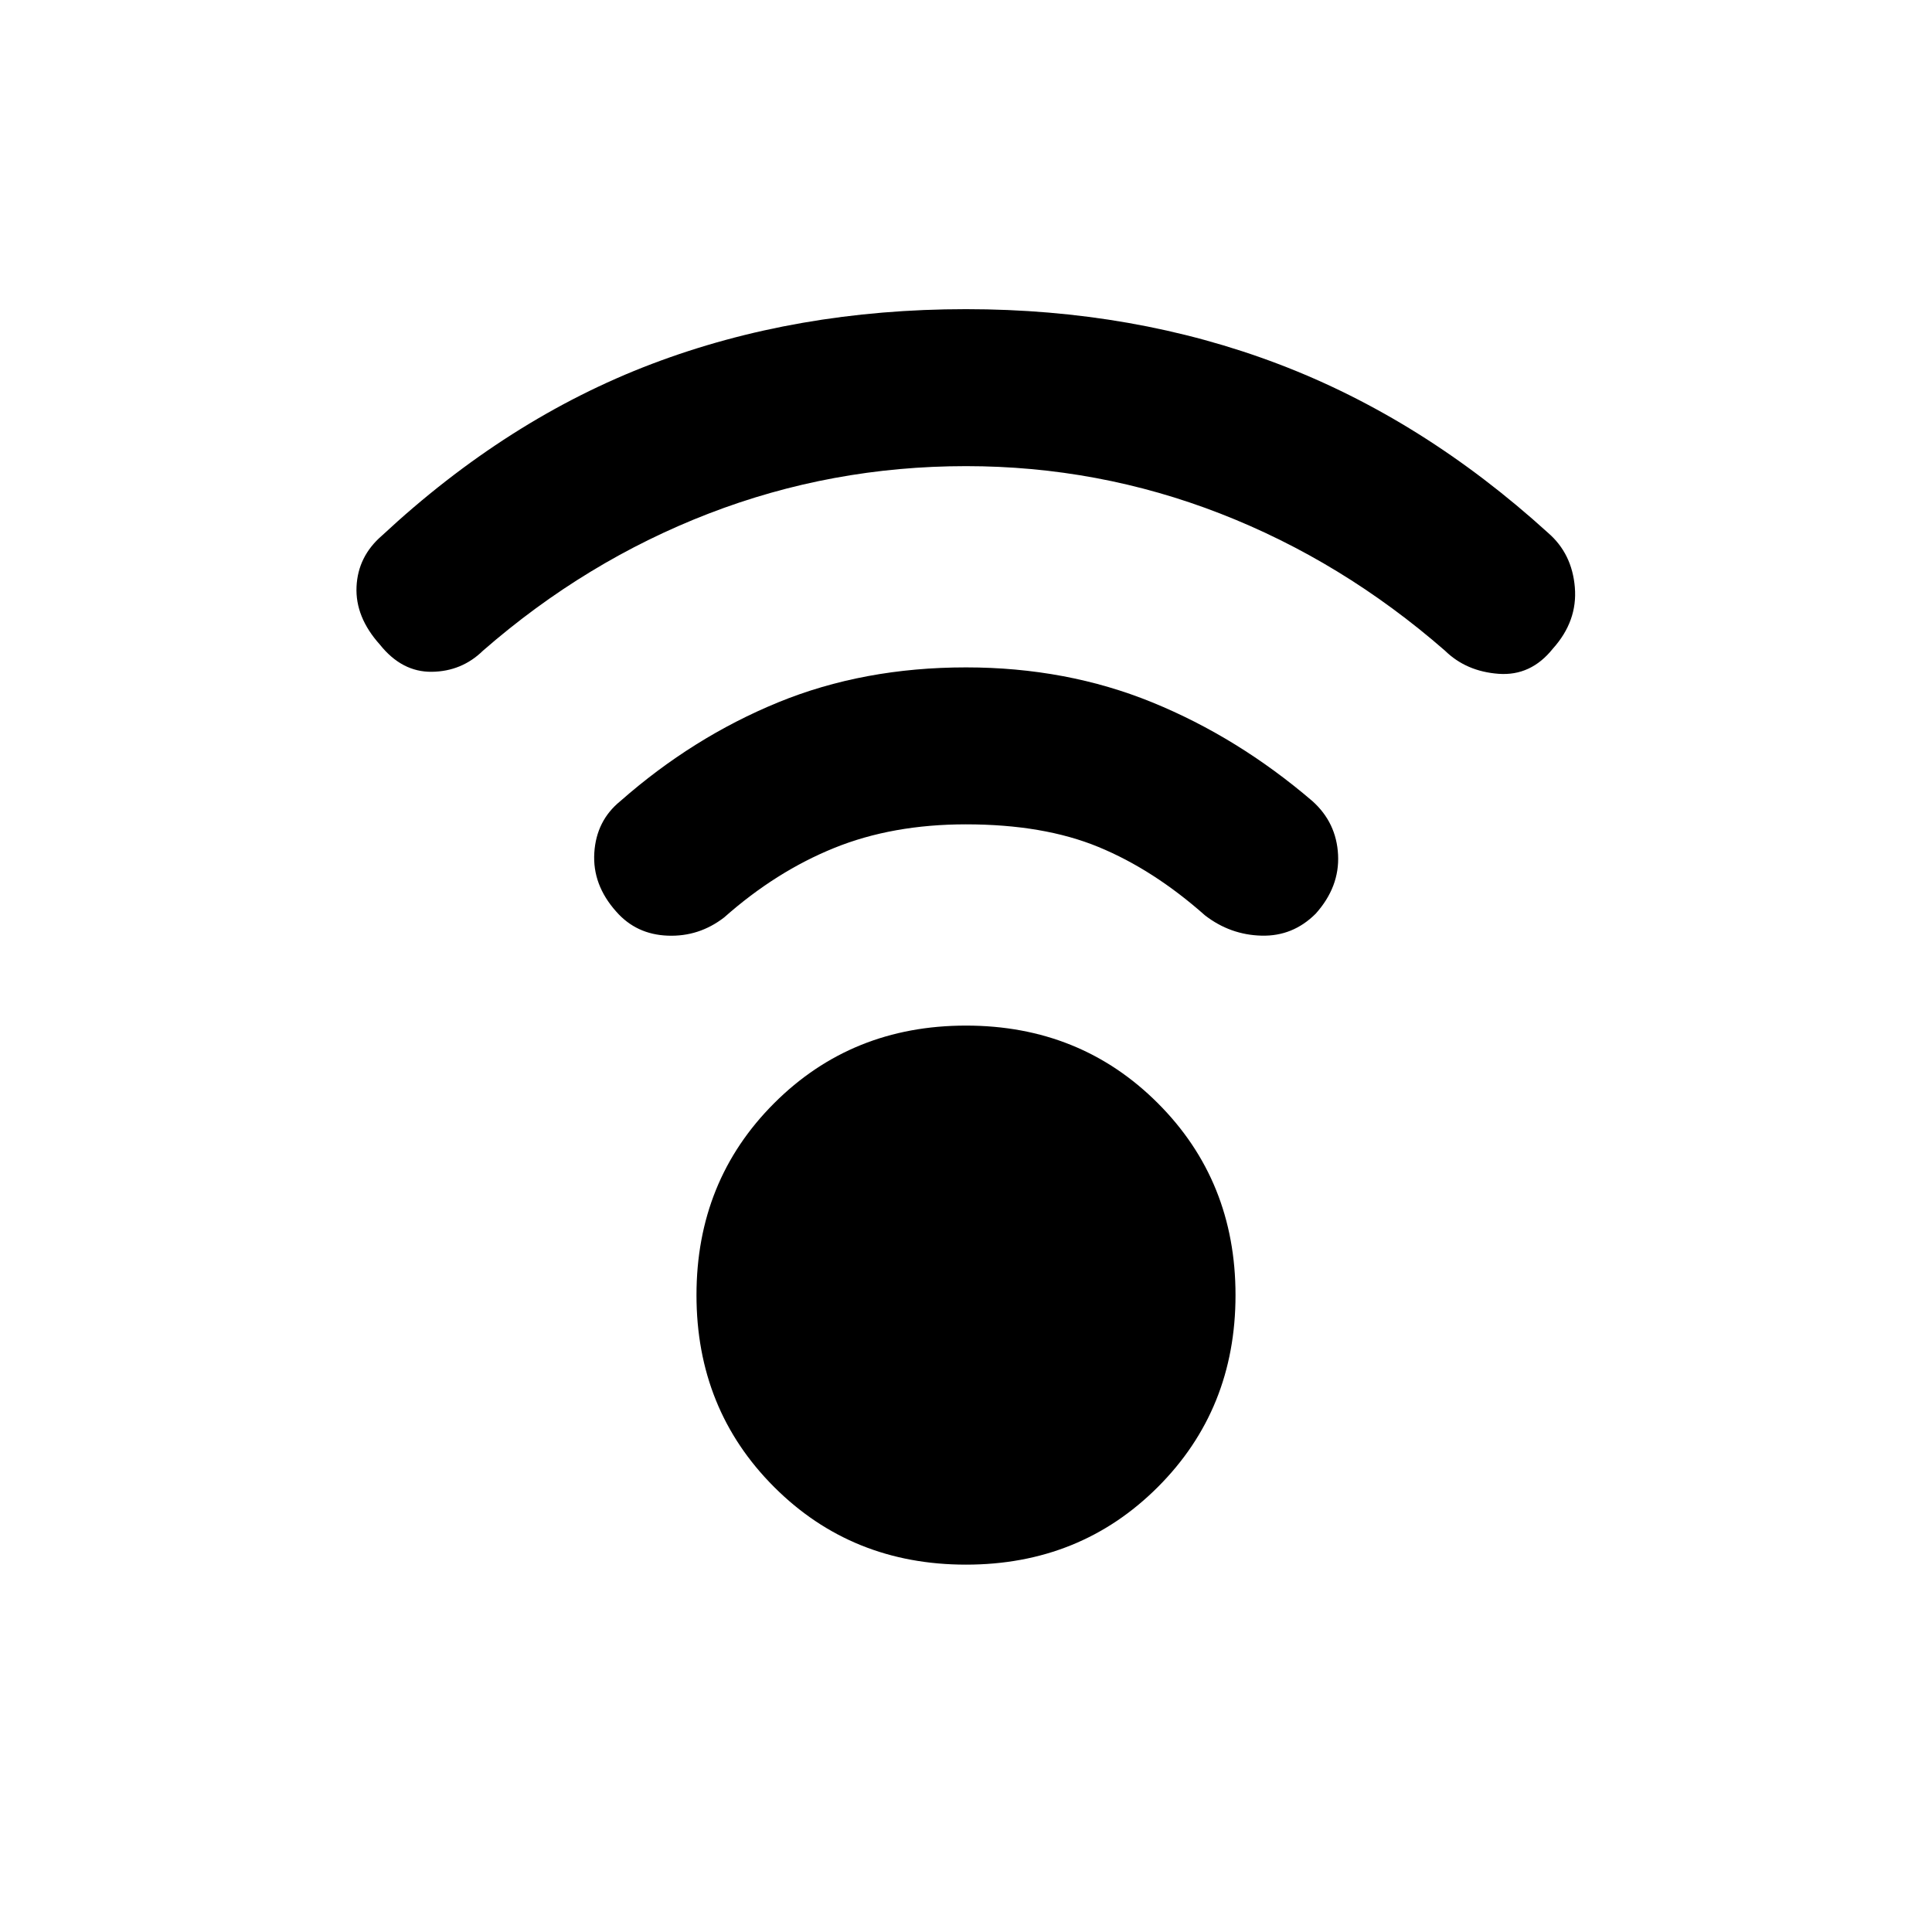 <svg xmlns="http://www.w3.org/2000/svg" height="20" viewBox="0 -960 960 960" width="20"><path d="M480-182.54q-56.77 0-95.34-38.58-38.58-38.58-38.58-95.34 0-56.77 38.58-95.35 38.57-38.58 95.34-38.58t95.34 38.58q38.58 38.58 38.58 95.35 0 56.76-38.58 95.34-38.57 38.58-95.34 38.58Zm0-545.84q-66.77 0-127.84 23.57-61.08 23.58-112.16 68.12-10.54 10.31-25.42 10.5-14.88.19-25.81-13.5-12.3-13.69-11.61-28.77.69-15.08 12.61-25.38 62.39-58.08 134.08-85.31 71.69-27.23 156.15-27.23 83.46 0 155.15 27.23 71.69 27.23 134.08 83.92 11.92 10.31 13.3 27.08 1.39 16.77-10.92 30.46-10.92 13.69-27 12.5-16.07-1.19-26.61-11.5-51.08-44.54-111.66-68.12-60.57-23.57-126.34-23.57Zm0 177.99q-36.54 0-65.5 11.74-28.96 11.73-54.65 34.5-12.54 9.69-28.12 9.07-15.57-.61-25.5-11.92-11.92-13.31-10.92-29.27 1-15.96 12.92-25.65 36-31.69 78.43-49.08 42.42-17.38 93.34-17.38 49.92 0 92.54 17.38 42.61 17.39 79.61 49.08 11.92 10.69 12.73 26.65.81 15.96-11.11 29.27-11.31 11.31-26.89 10.92-15.57-.38-28.11-10.07-25.69-22.77-52.96-34-27.27-11.24-65.81-11.24Z"/></svg>